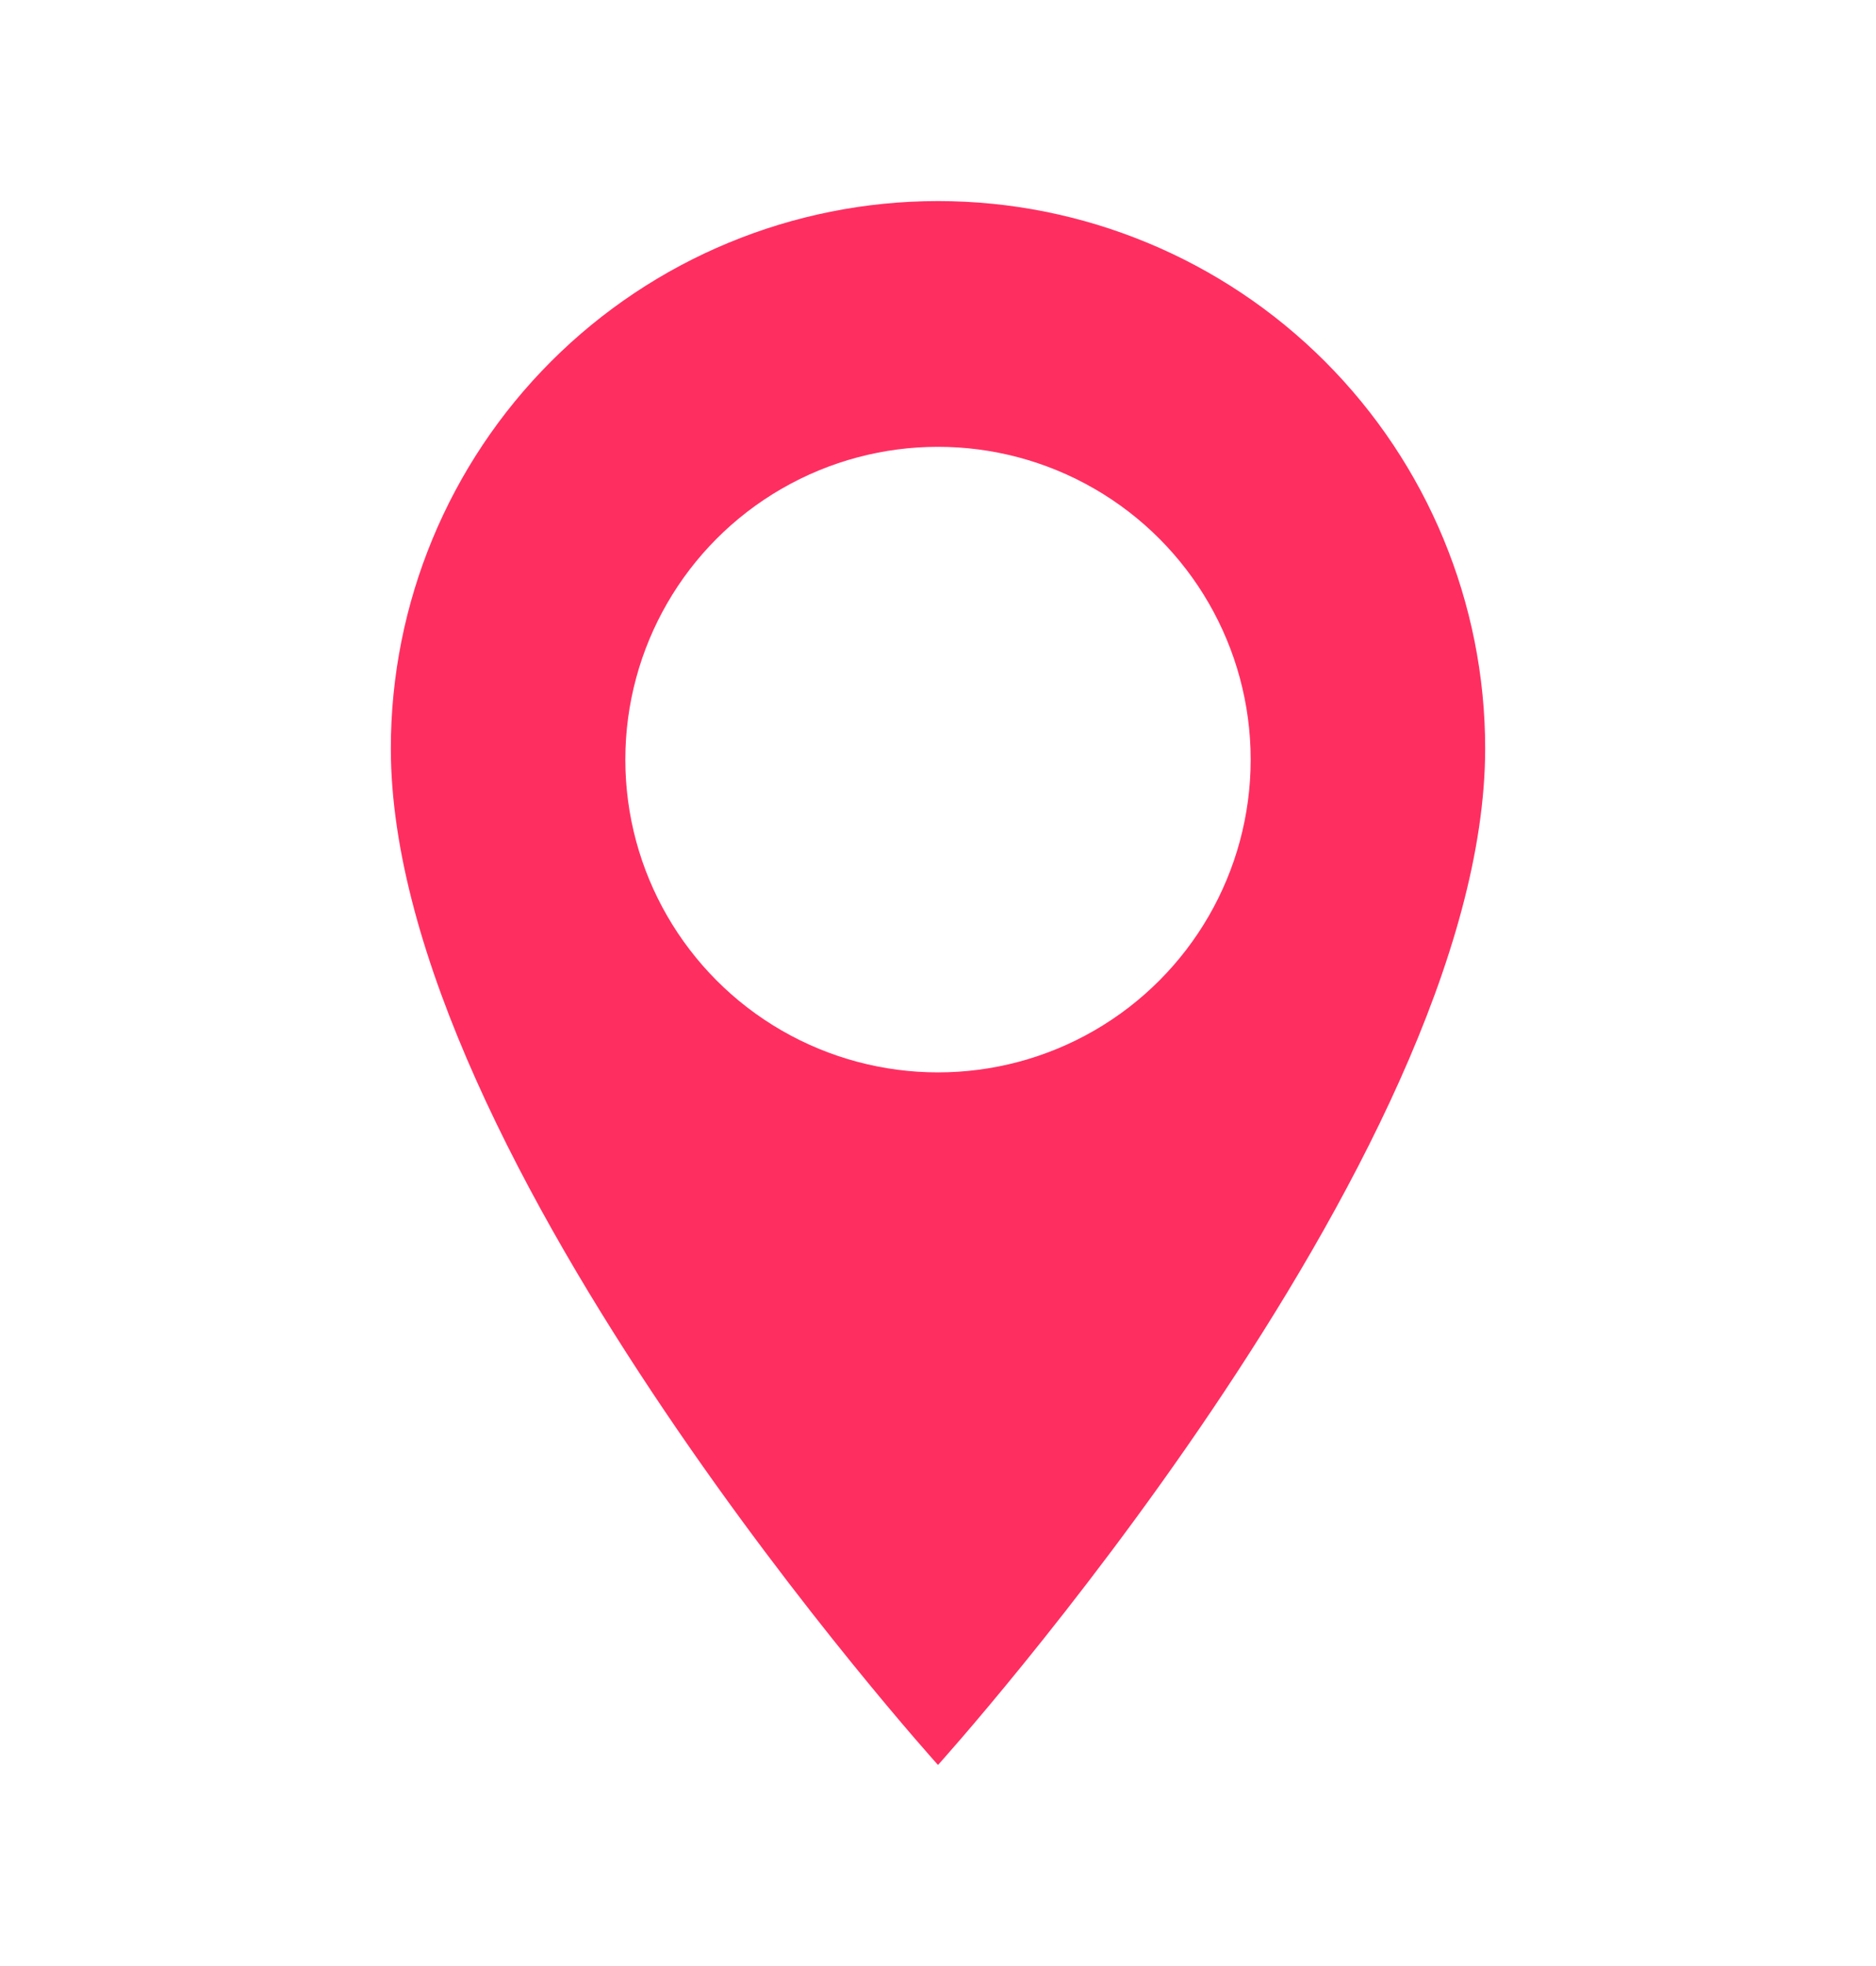<svg width="42" height="44" viewBox="0 0 42 44" fill="none" xmlns="http://www.w3.org/2000/svg">
<g filter="url(#filter0_d_409_1561)">
<path fill-rule="evenodd" clip-rule="evenodd" d="M12.338 8.088C14.635 5.791 17.751 4.5 21 4.5C24.249 4.5 27.365 5.791 29.662 8.088C31.959 10.385 33.25 13.501 33.25 16.75C33.25 25.938 21 39.5 21 39.5C21 39.5 8.75 25.938 8.75 16.75C8.75 13.501 10.041 10.385 12.338 8.088Z" fill="#FF2E61"/>
<circle cx="21" cy="17" r="7" fill="white"/>
</g>
<defs>
<filter id="filter0_d_409_1561" x="-4" y="-3" width="50" height="50" filterUnits="userSpaceOnUse" color-interpolation-filters="sRGB">
<feFlood flood-opacity="0" result="BackgroundImageFix"/>
<feColorMatrix in="SourceAlpha" type="matrix" values="0 0 0 0 0 0 0 0 0 0 0 0 0 0 0 0 0 0 127 0" result="hardAlpha"/>
<feOffset/>
<feGaussianBlur stdDeviation="2"/>
<feComposite in2="hardAlpha" operator="out"/>
<feColorMatrix type="matrix" values="0 0 0 0 0 0 0 0 0 0 0 0 0 0 0 0 0 0 0.25 0"/>
<feBlend mode="normal" in2="BackgroundImageFix" result="effect1_dropShadow_409_1561"/>
<feBlend mode="normal" in="SourceGraphic" in2="effect1_dropShadow_409_1561" result="shape"/>
</filter>
</defs>
</svg>
